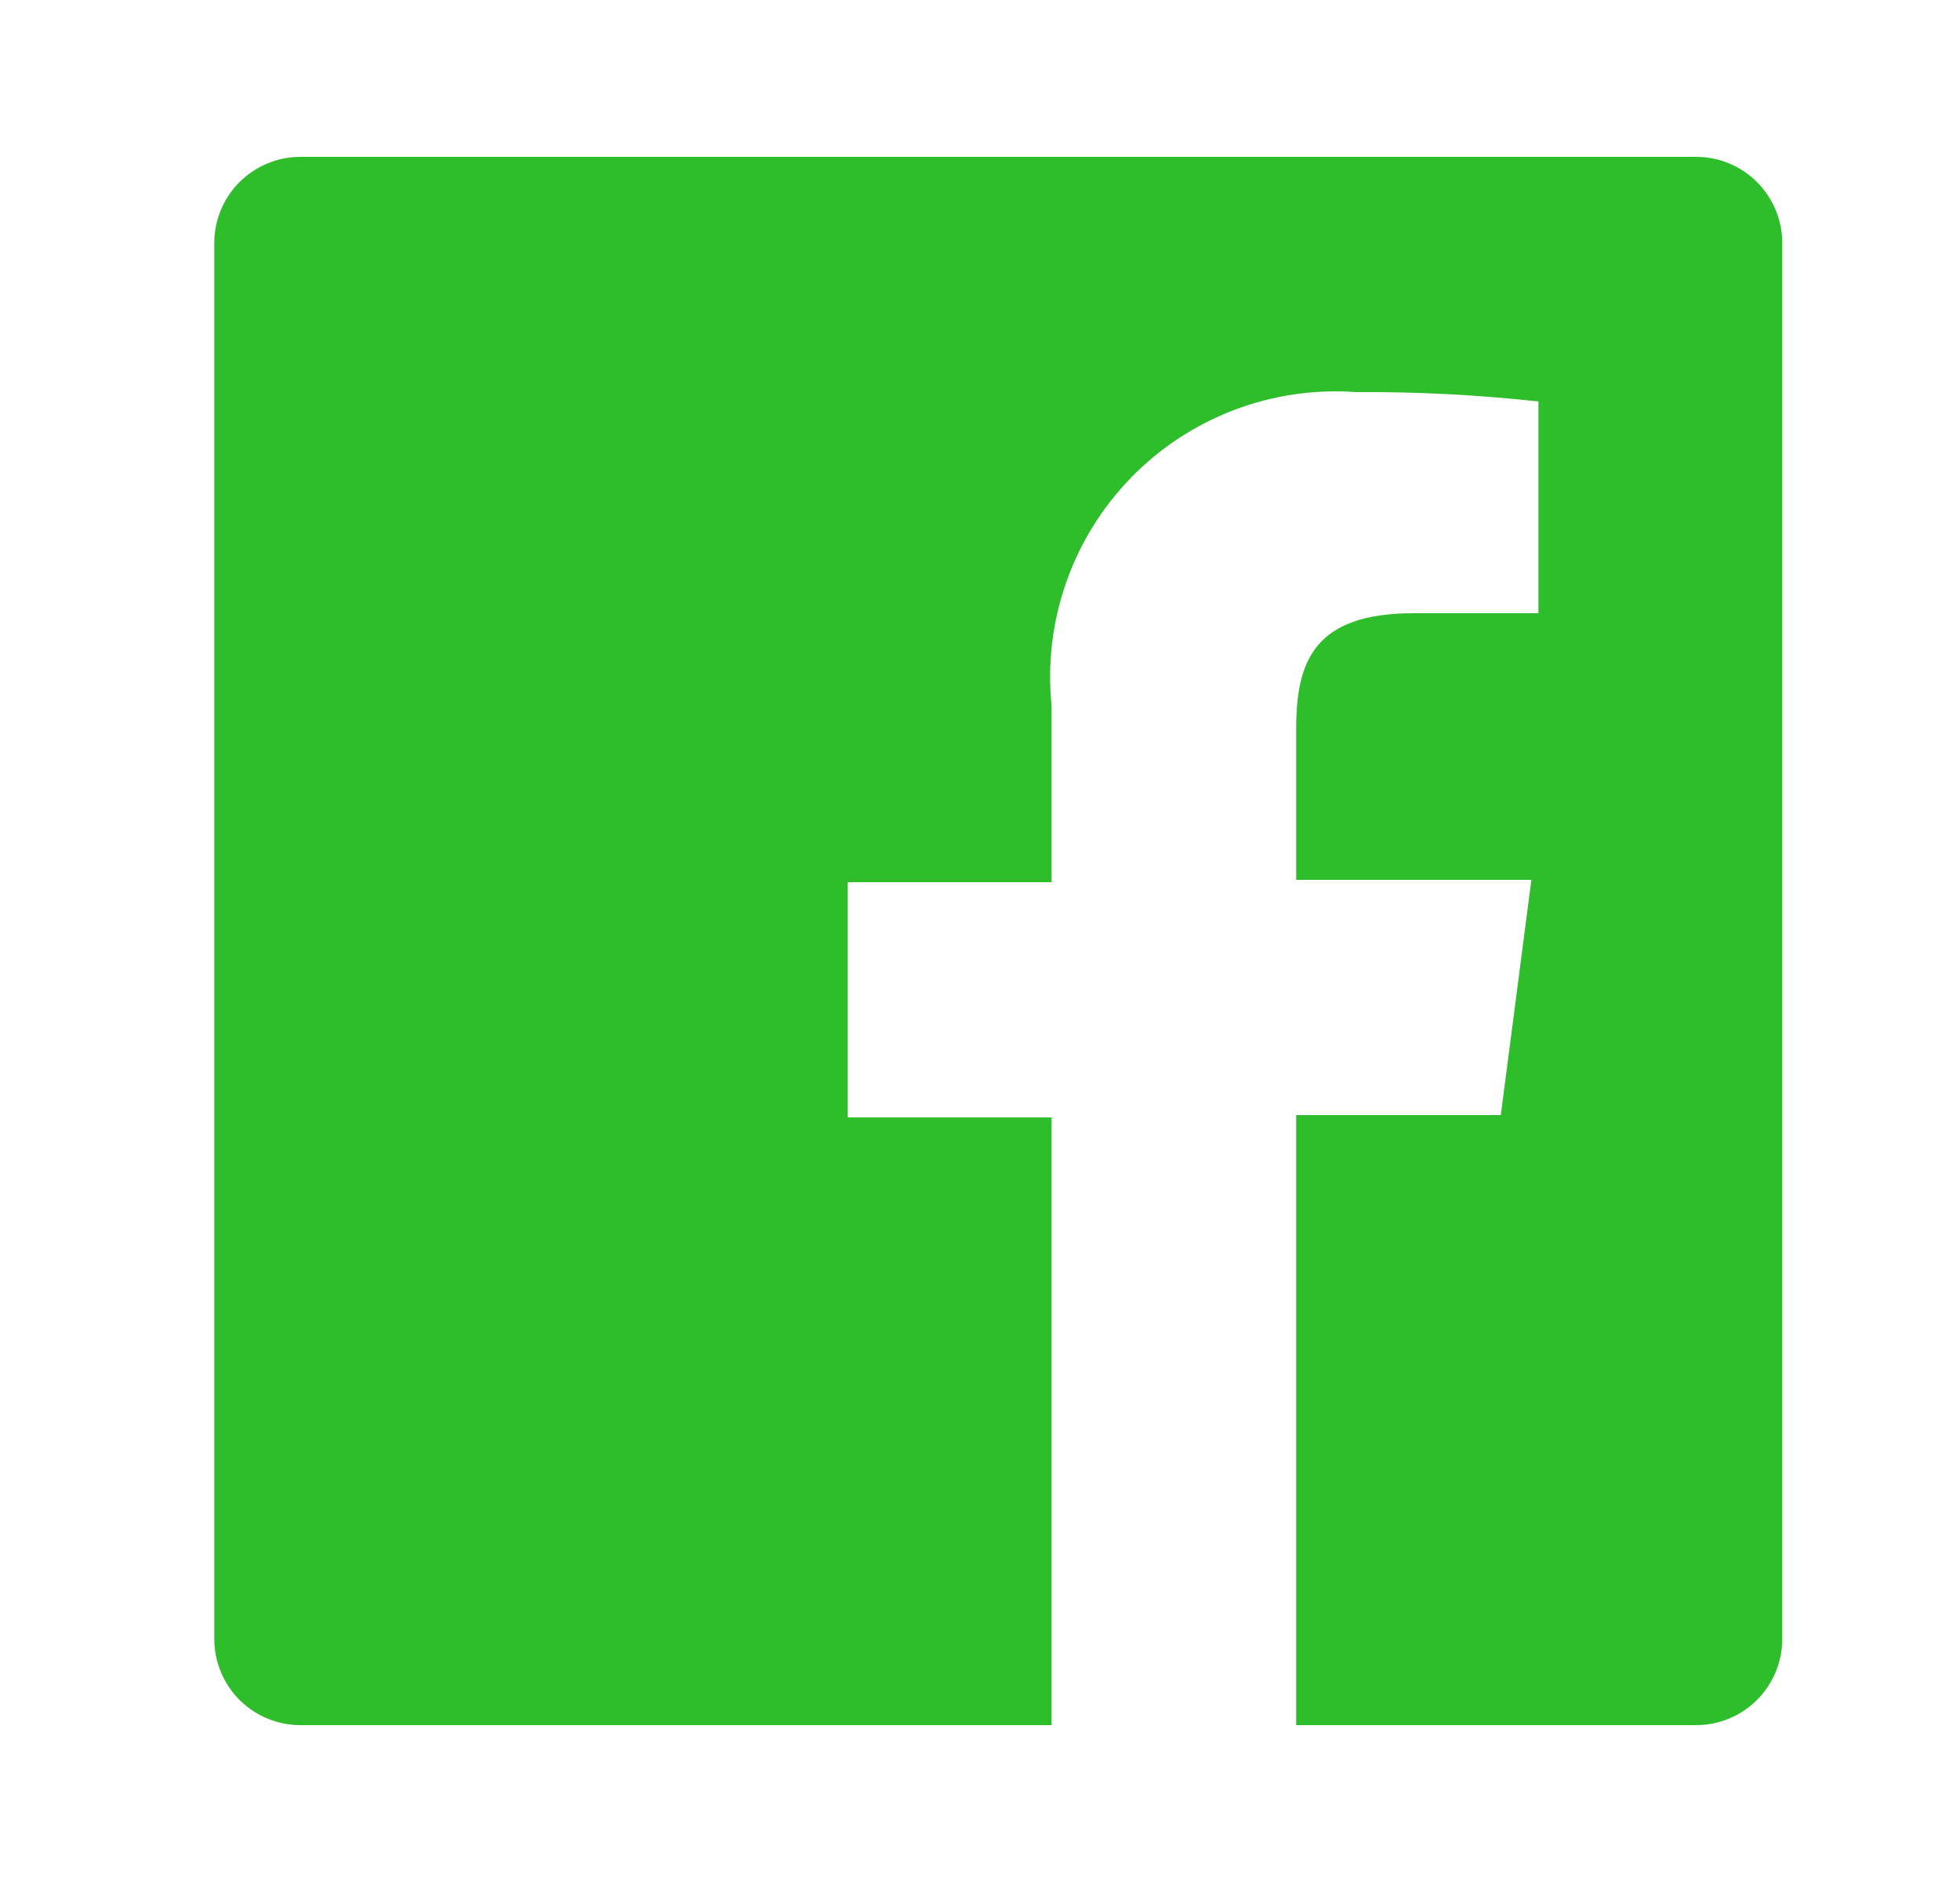 <svg width="25" height="24" viewBox="0 0 25 24" fill="none" xmlns="http://www.w3.org/2000/svg">
<path d="M21.633 2H3.833C3.542 2 3.262 2.116 3.055 2.322C2.849 2.528 2.733 2.808 2.733 3.1V20.9C2.733 21.044 2.762 21.188 2.817 21.321C2.872 21.454 2.953 21.576 3.055 21.678C3.158 21.78 3.279 21.861 3.412 21.916C3.546 21.971 3.689 22 3.833 22H13.413V14.25H10.813V11.25H13.413V9C13.359 8.472 13.422 7.938 13.596 7.437C13.77 6.935 14.052 6.478 14.422 6.096C14.791 5.715 15.24 5.42 15.736 5.23C16.232 5.041 16.764 4.962 17.293 5C18.072 4.995 18.85 5.035 19.623 5.12V7.82H18.033C16.773 7.82 16.533 8.42 16.533 9.29V11.22H19.533L19.143 14.22H16.533V22H21.633C21.778 22 21.921 21.971 22.054 21.916C22.188 21.861 22.309 21.78 22.411 21.678C22.513 21.576 22.594 21.454 22.649 21.321C22.705 21.188 22.733 21.044 22.733 20.9V3.1C22.733 2.956 22.705 2.813 22.649 2.679C22.594 2.546 22.513 2.424 22.411 2.322C22.309 2.22 22.188 2.139 22.054 2.084C21.921 2.028 21.778 2 21.633 2Z" fill="#2EBD2B"/>
</svg>
